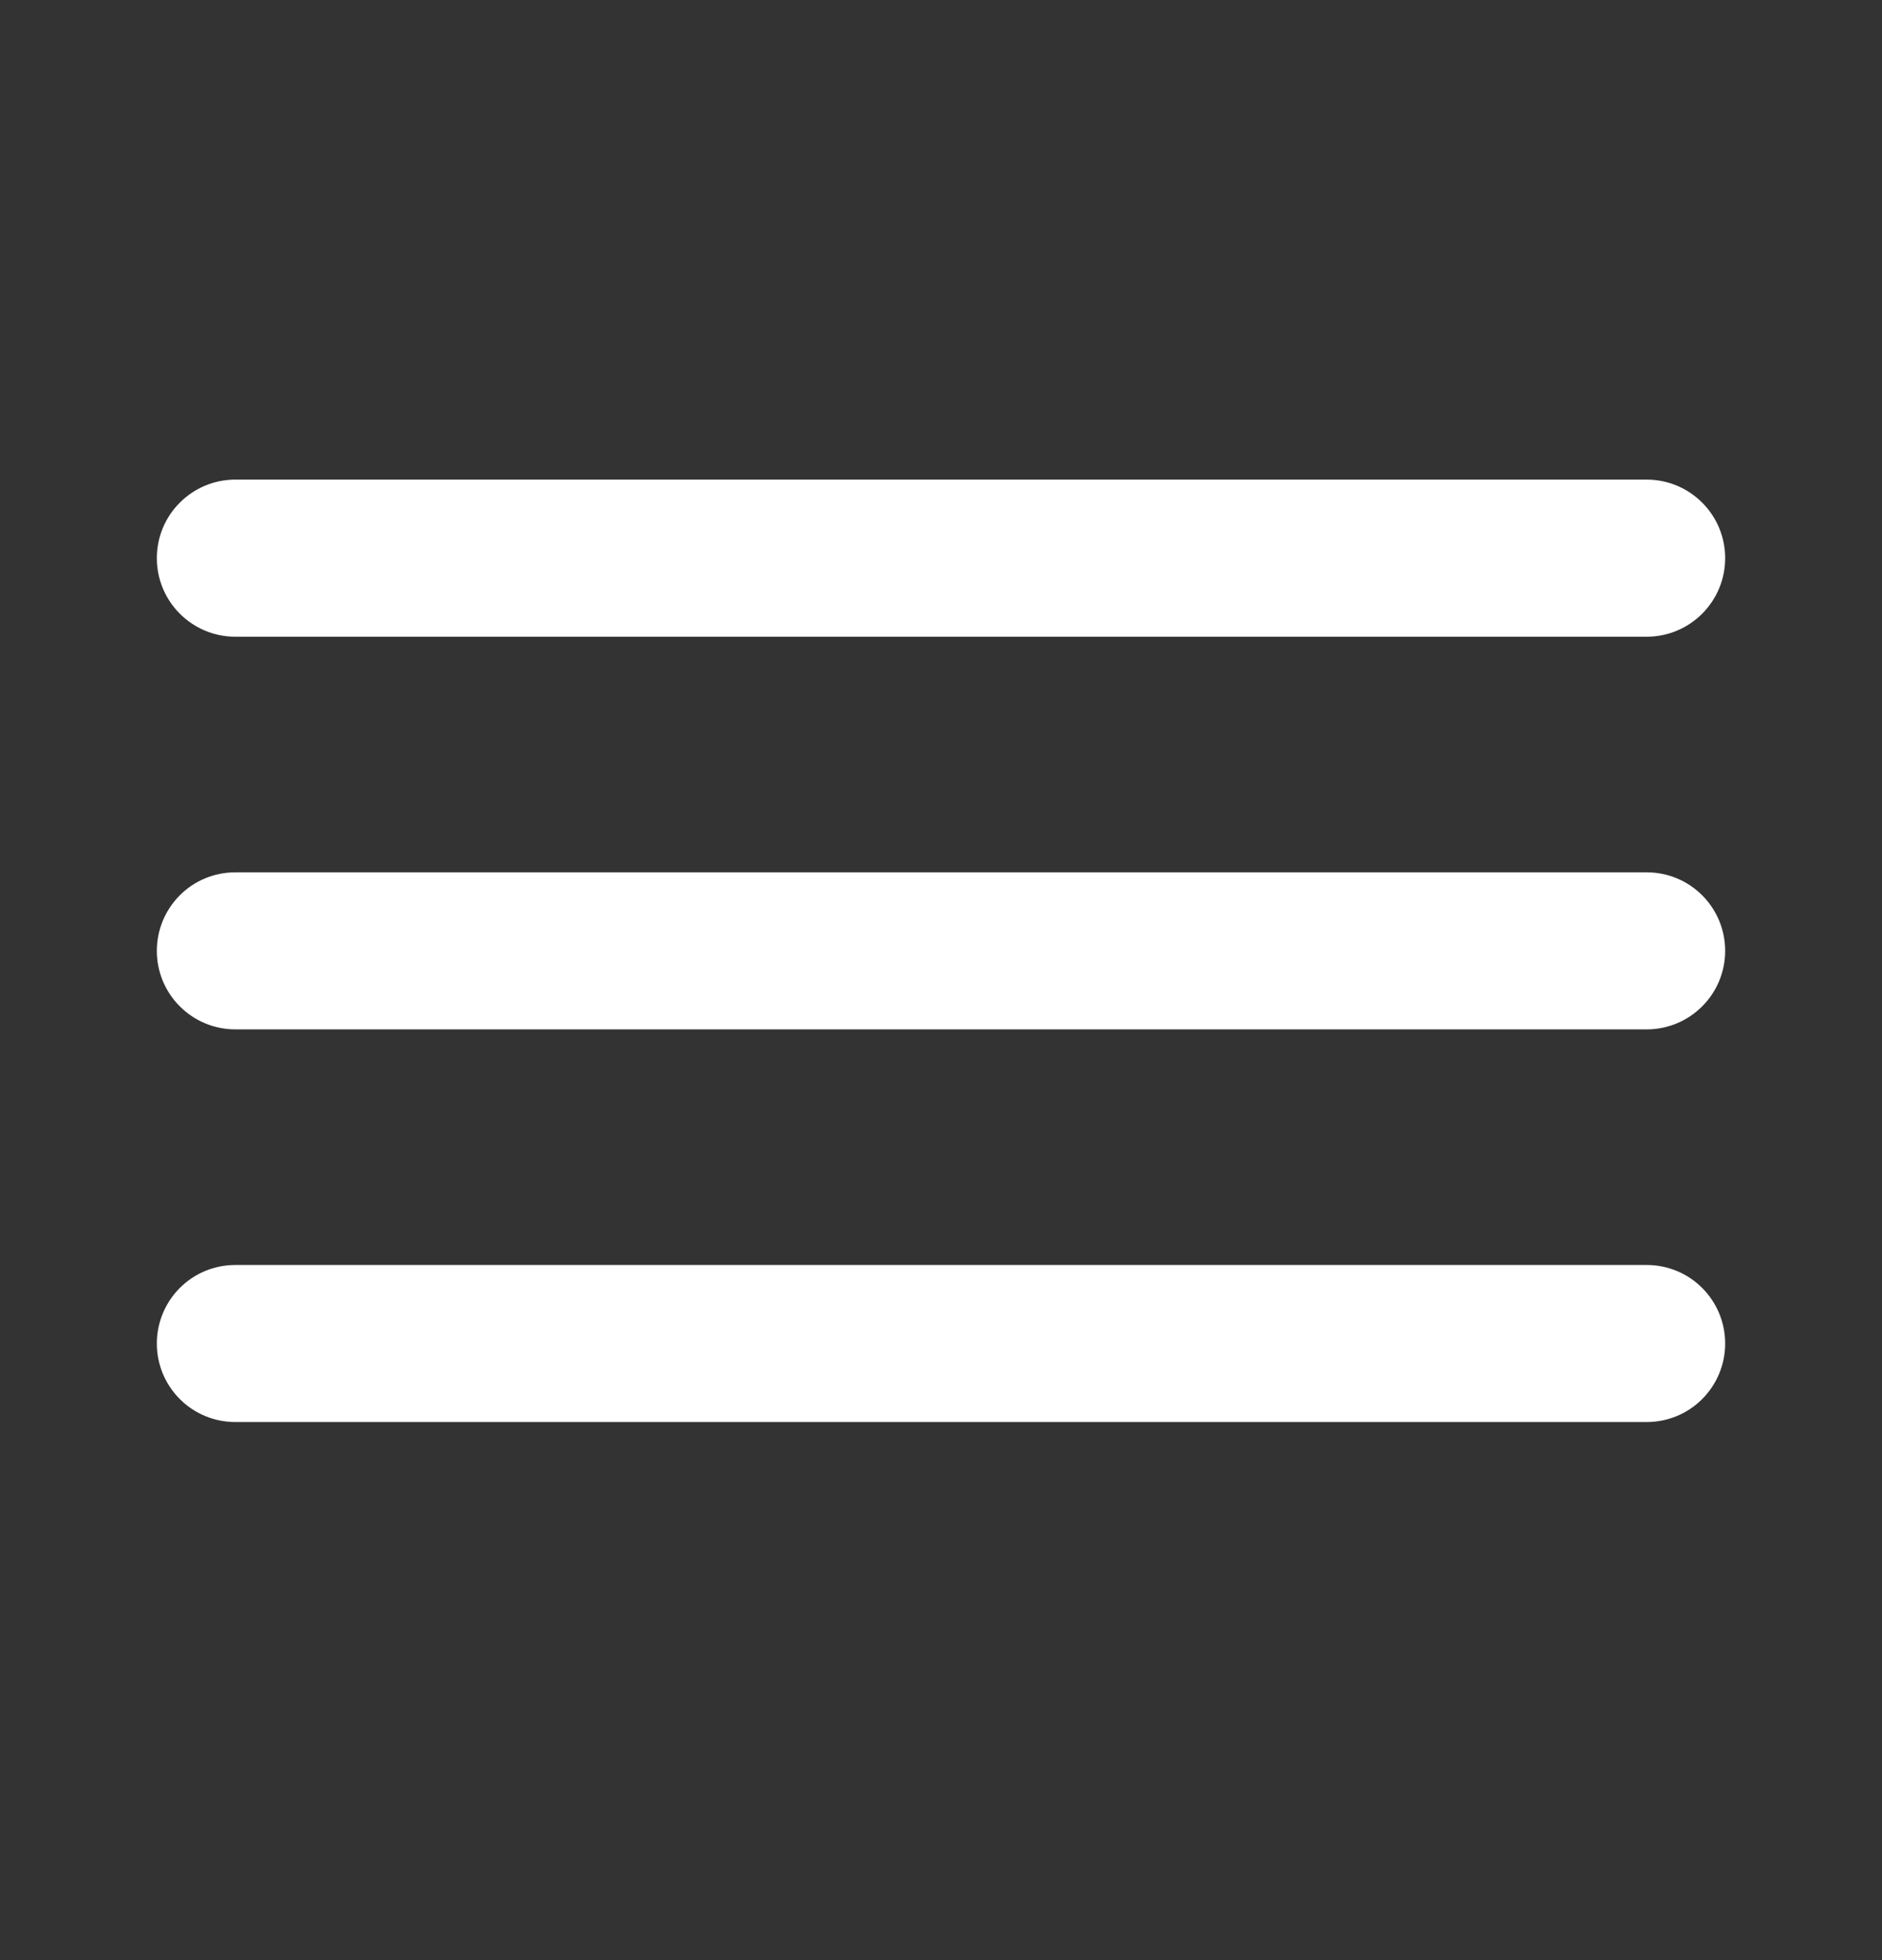 <svg width="24" height="25" viewBox="0 0 24 25" fill="none" xmlns="http://www.w3.org/2000/svg">
<rect x="0" y="0" width="24" height="25" fill="#333333" stroke="none"/>
<path d="M3 8.121H21C21.265 8.121 21.52 8.015 21.707 7.827C21.895 7.639 22 7.385 22 7.119C22 6.853 21.895 6.598 21.707 6.411C21.52 6.223 21.265 6.117 21 6.117H3C2.735 6.117 2.48 6.223 2.293 6.411C2.105 6.598 2 6.853 2 7.119C2 7.385 2.105 7.639 2.293 7.827C2.48 8.015 2.735 8.121 3 8.121ZM21 16.134H3C2.735 16.134 2.48 16.239 2.293 16.427C2.105 16.615 2 16.87 2 17.136C2 17.401 2.105 17.656 2.293 17.844C2.48 18.032 2.735 18.137 3 18.137H21C21.265 18.137 21.52 18.032 21.707 17.844C21.895 17.656 22 17.401 22 17.136C22 16.87 21.895 16.615 21.707 16.427C21.52 16.239 21.265 16.134 21 16.134ZM21 11.126H3C2.735 11.126 2.48 11.231 2.293 11.419C2.105 11.607 2 11.862 2 12.127C2 12.393 2.105 12.648 2.293 12.835C2.48 13.023 2.735 13.129 3 13.129H21C21.265 13.129 21.52 13.023 21.707 12.835C21.895 12.648 22 12.393 22 12.127C22 11.862 21.895 11.607 21.707 11.419C21.52 11.231 21.265 11.126 21 11.126Z" fill="white"/>
</svg>
